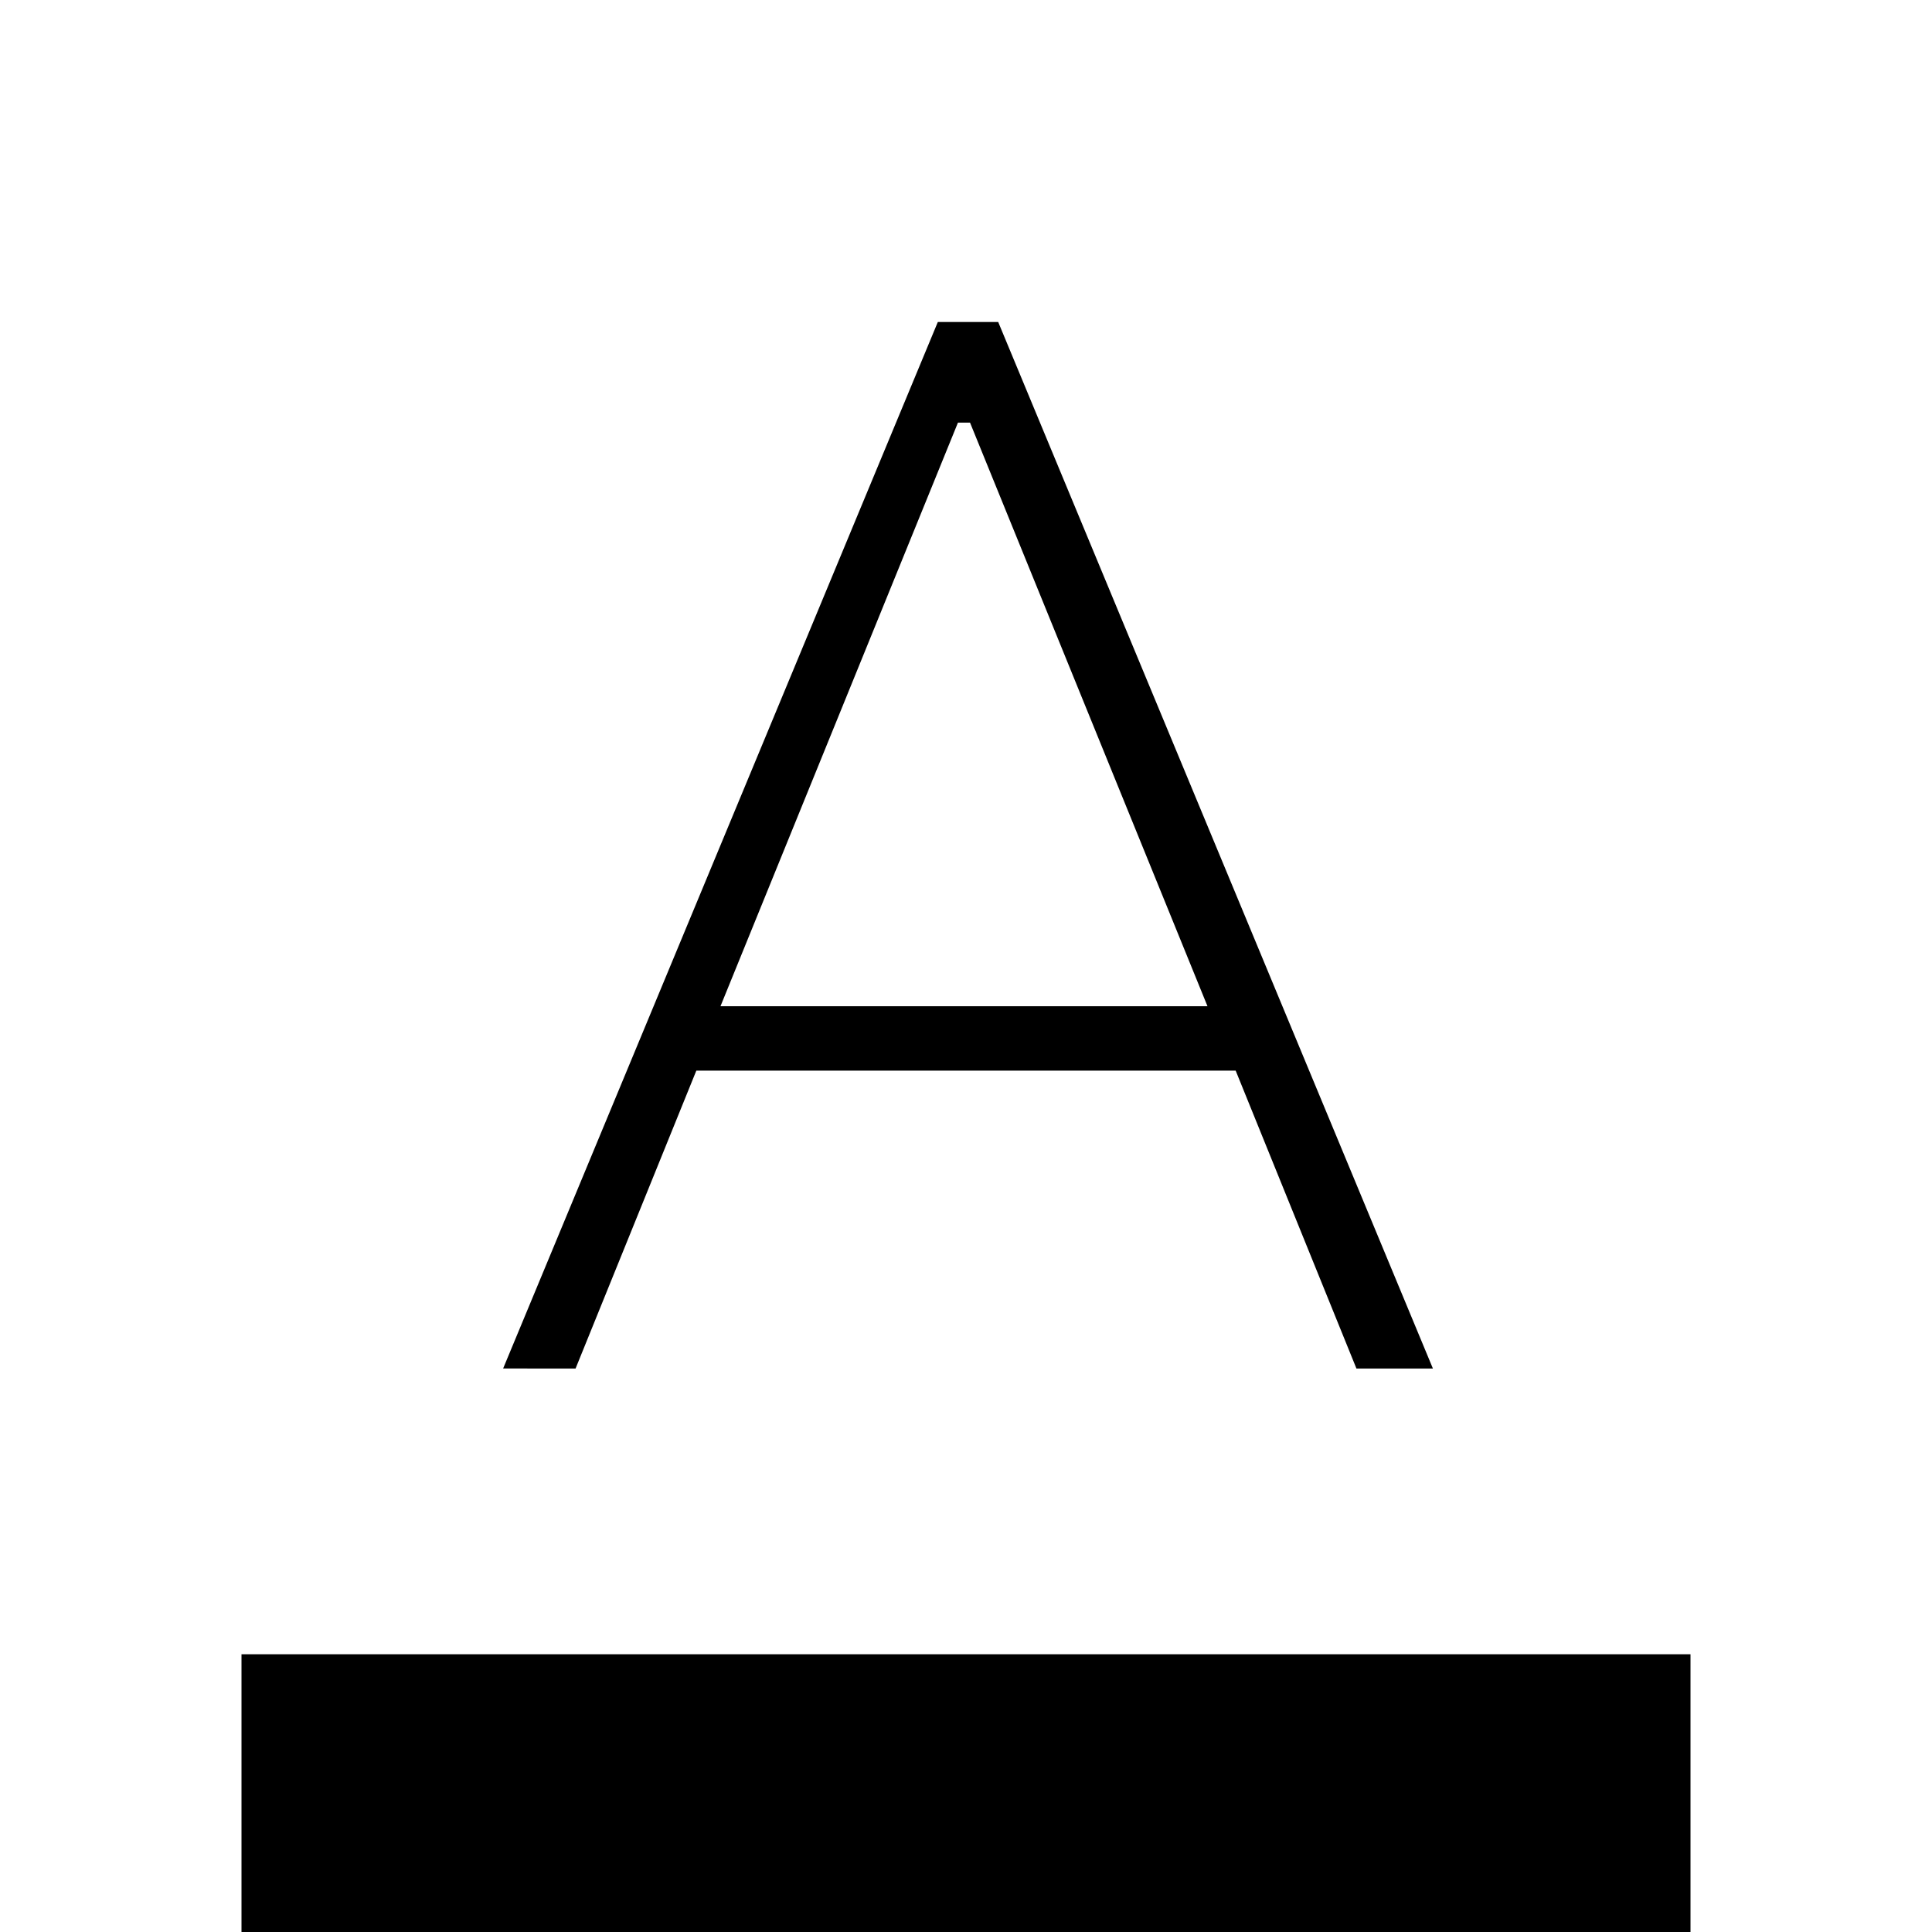 <?xml version="1.0" encoding="utf-8"?>
<!-- Generator: Adobe Illustrator 26.3.1, SVG Export Plug-In . SVG Version: 6.00 Build 0)  -->
<svg version="1.1" id="Слой_1" xmlns="http://www.w3.org/2000/svg" xmlns:xlink="http://www.w3.org/1999/xlink" x="0px" y="0px"
	 viewBox="0 0 48 48" style="enable-background:new 0 0 48 48;" xml:space="preserve">
<path d="M6,48v-6.9h36V48H6z M12.5,34L23.3,8h1.5l10.8,26h-1.9l-3-7.4H17.3l-3,7.4H12.5z M17.9,25H30l-5.9-14.5h-0.3
	C23.8,10.5,17.9,25,17.9,25z"/>
</svg>
